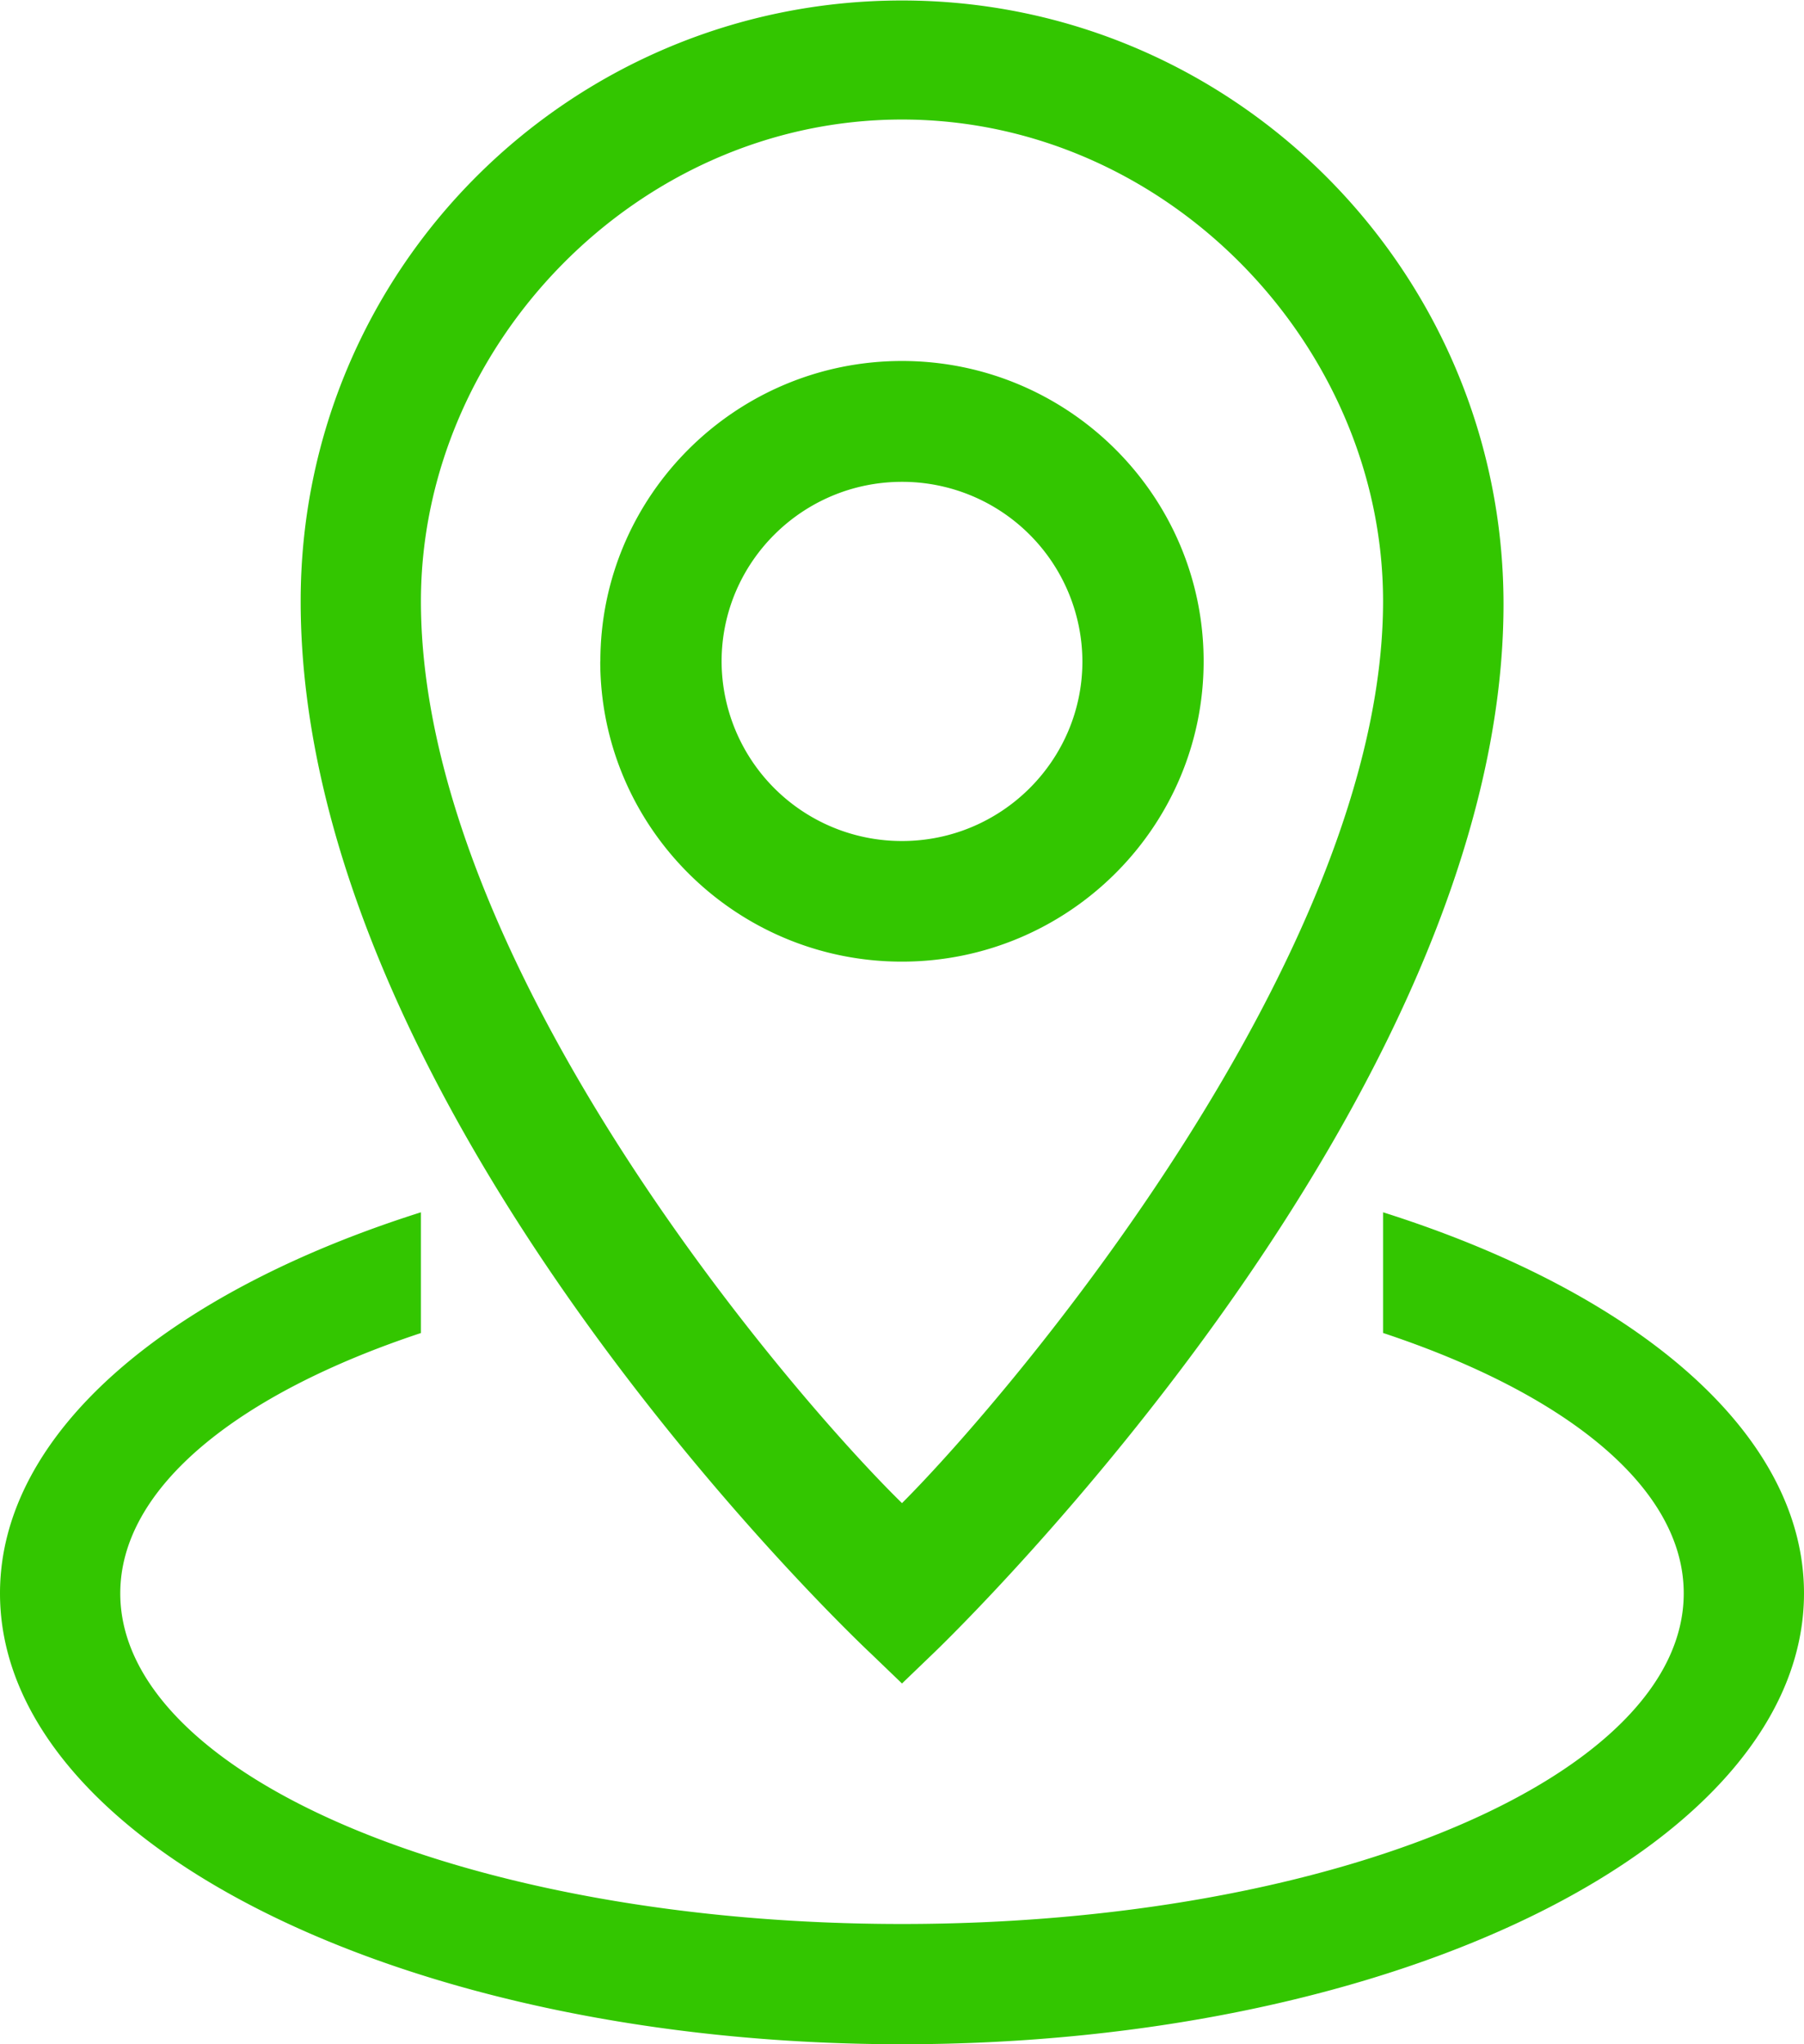 <svg xmlns="http://www.w3.org/2000/svg" preserveAspectRatio="xMidYMid" width="30" height="34" viewBox="0 0 30 34"><defs><style>.cls-1{fill:#33c600;fill-rule:evenodd}</style></defs><path d="M15 34c-8.284 0-15-3.358-15-7.5 0-2.67 2.798-5.008 7-6.337v2.008c-3.04 1.008-5 2.57-5 4.33C2 29.538 7.82 32 15 32s13-2.462 13-5.5c0-1.76-1.96-3.322-5-4.33v-2.007c4.202 1.33 7 3.667 7 6.337 0 4.142-6.716 7.5-15 7.5zm.526-6.506L15 28l-.52-.5C14.094 27.138 5 18.458 5 10 5 4.462 9.484.008 15 .008S25.003 4.513 25.003 10.05c0 8.236-9.09 17.072-9.477 17.444zM15 1.988c-4.407 0-8 3.762-8 8.012 0 6.053 6.187 13.226 8 15 1.808-1.807 8-9.112 8-15 0-4.25-3.593-8.012-8-8.012zm-5.016 9.01c0-2.753 2.25-4.994 5.015-4.994 2.766 0 5.017 2.24 5.017 4.995 0 2.754-2.25 4.995-5.018 4.995-2.766 0-5.016-2.24-5.016-4.996zM18 11a2.997 2.997 0 0 0-3-2.986c-1.655 0-3 1.34-3 2.987a2.996 2.996 0 0 0 3 2.987c1.654 0 3-1.34 3-2.988z" class="cls-1"/></svg>